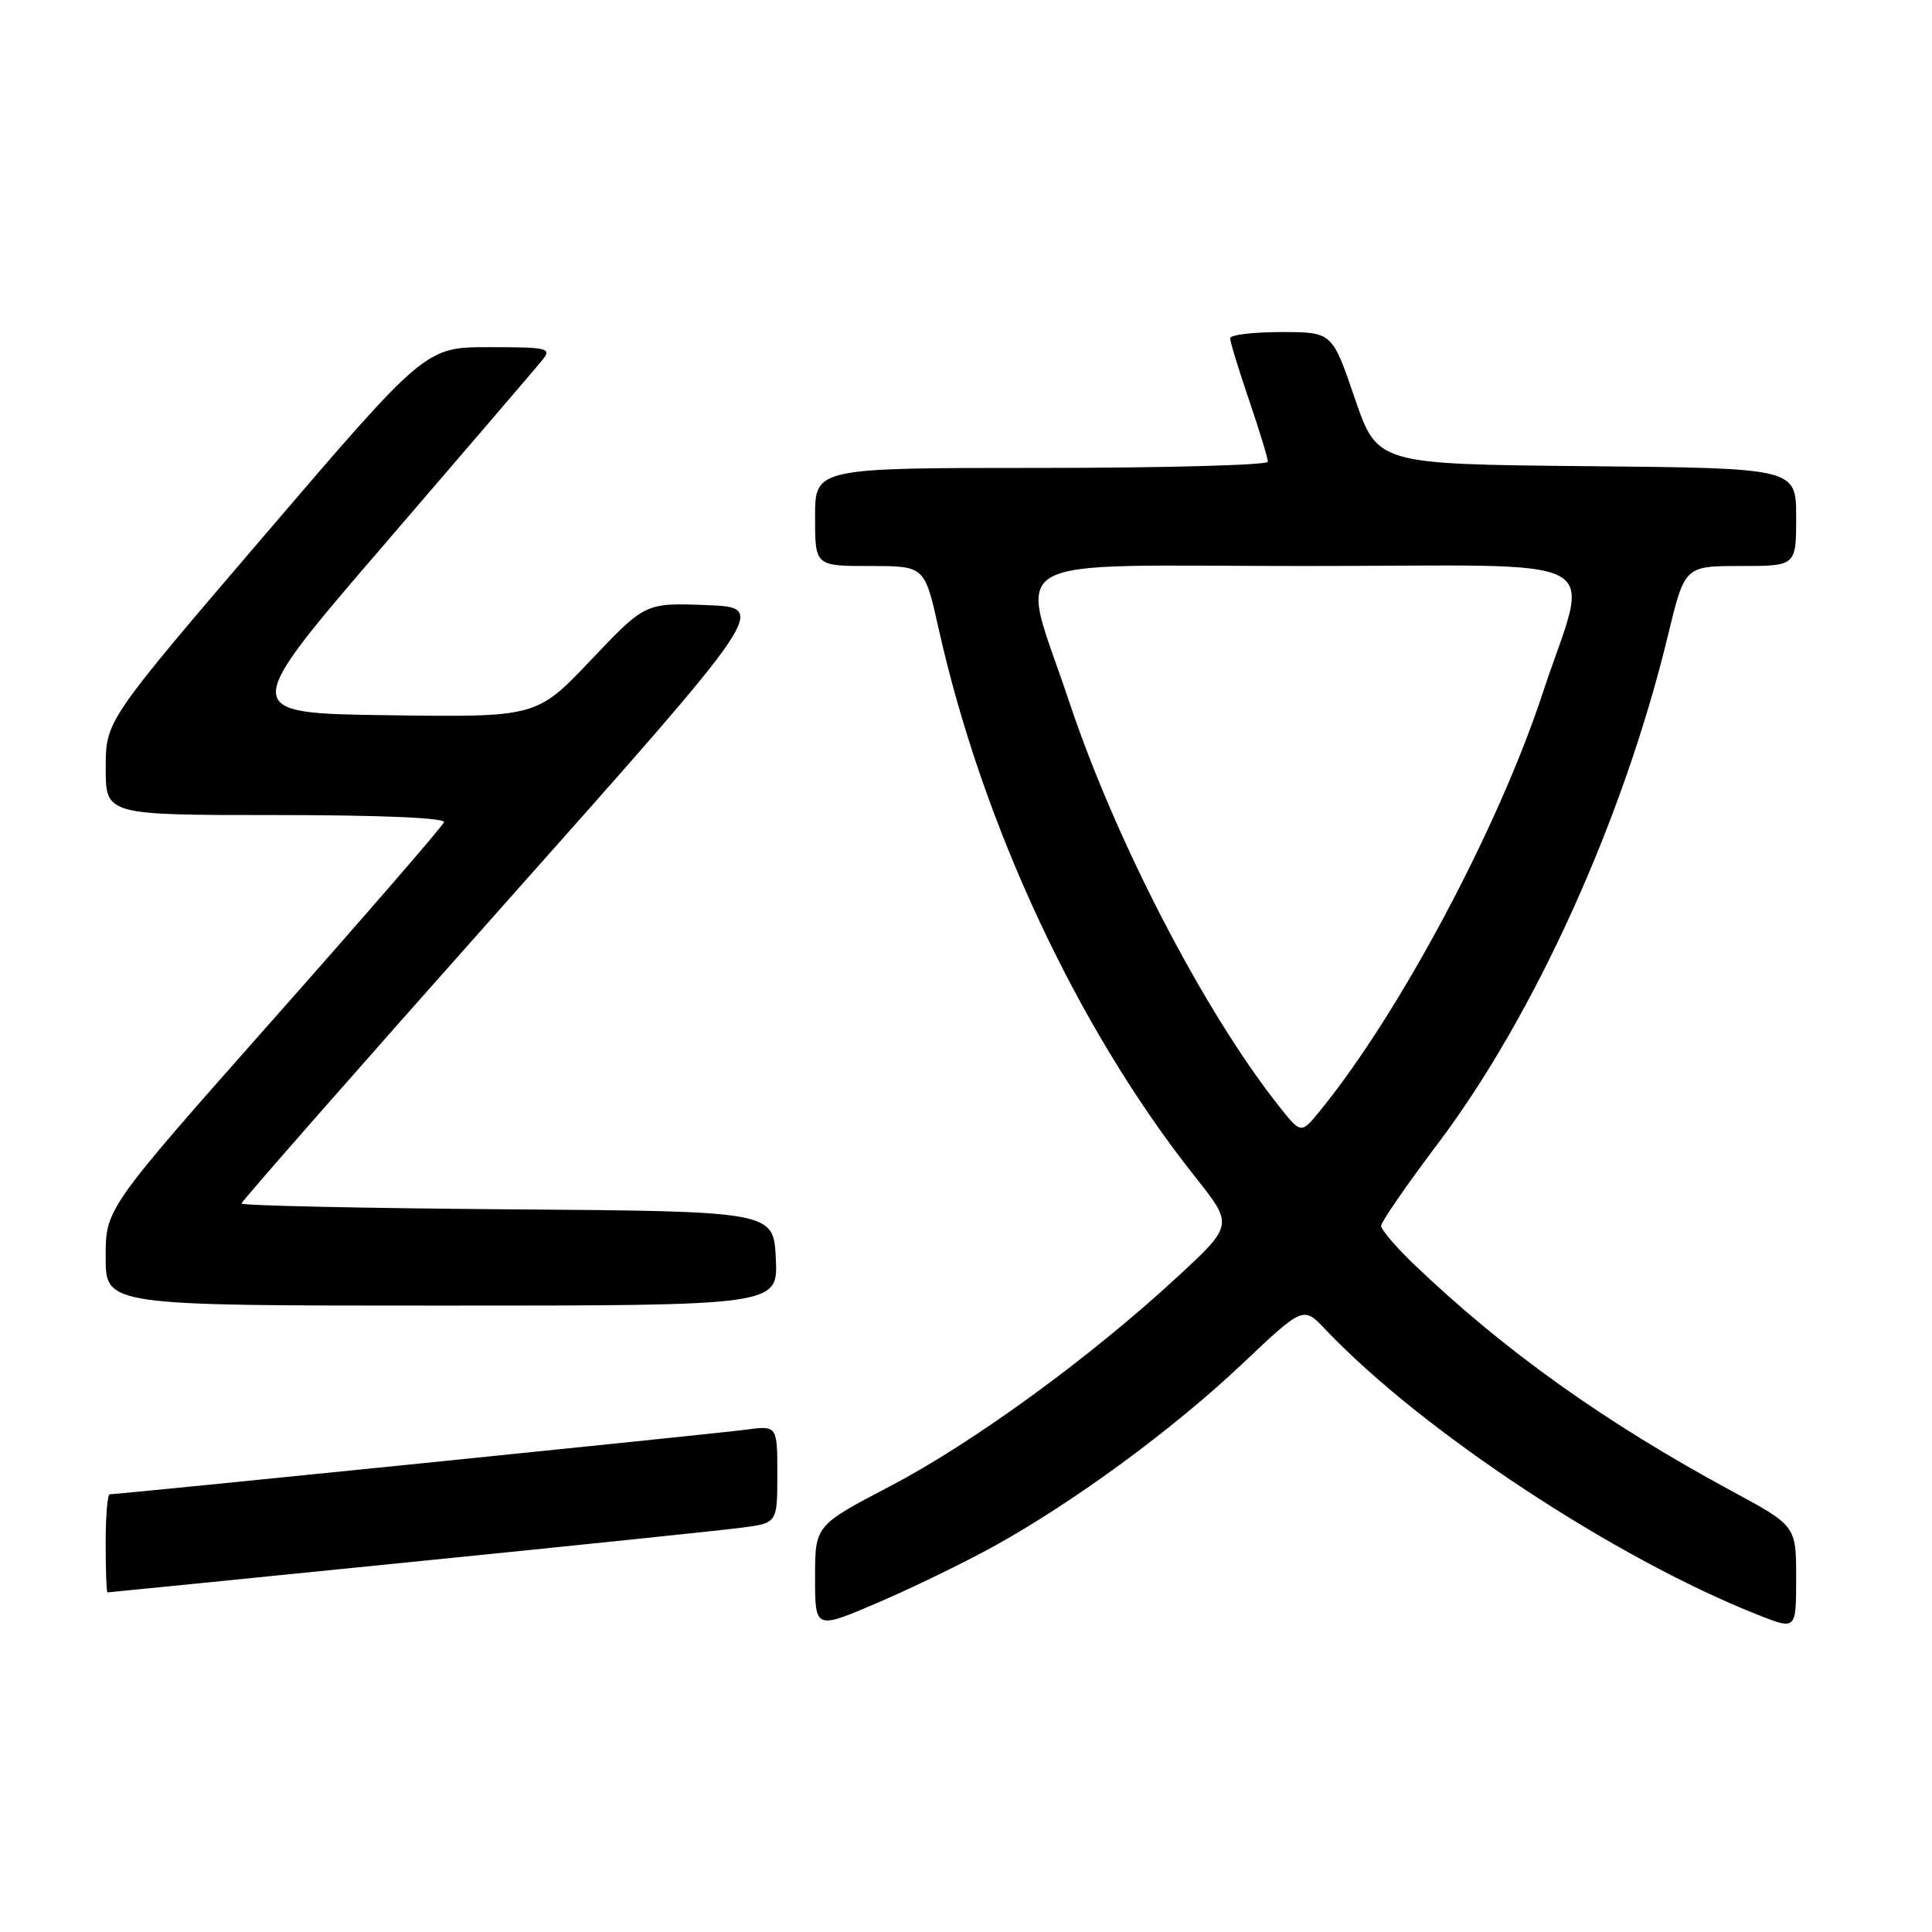 <?xml version="1.0" encoding="UTF-8" standalone="no"?>
<!DOCTYPE svg PUBLIC "-//W3C//DTD SVG 1.1//EN" "http://www.w3.org/Graphics/SVG/1.1/DTD/svg11.dtd" >
<svg xmlns="http://www.w3.org/2000/svg" xmlns:xlink="http://www.w3.org/1999/xlink" version="1.1" viewBox="0 0 256 256">
 <g >
 <path fill="currentColor"
d=" M 131.62 204.93 C 142.26 199.06 155.36 189.45 164.53 180.79 C 172.69 173.07 172.69 173.07 175.60 176.13 C 188.36 189.60 214.03 206.52 233.04 214.02 C 238.00 215.97 238.00 215.97 238.00 209.08 C 238.00 202.18 238.00 202.18 229.39 197.53 C 212.57 188.43 199.29 178.95 187.34 167.51 C 184.95 165.22 183.00 162.93 183.01 162.42 C 183.01 161.91 186.40 157.00 190.55 151.50 C 203.37 134.48 215.12 108.52 221.00 84.25 C 223.23 75.00 223.23 75.00 230.62 75.00 C 238.00 75.00 238.00 75.00 238.00 68.52 C 238.00 62.03 238.00 62.03 210.25 61.77 C 182.50 61.50 182.50 61.50 179.51 52.75 C 176.52 44.00 176.52 44.00 169.76 44.00 C 166.04 44.00 163.00 44.37 163.00 44.82 C 163.00 45.28 164.12 48.96 165.50 53.00 C 166.88 57.04 168.00 60.72 168.00 61.18 C 168.00 61.63 154.50 62.00 138.00 62.00 C 108.00 62.00 108.00 62.00 108.00 68.50 C 108.00 75.00 108.00 75.00 115.26 75.00 C 122.52 75.00 122.52 75.00 124.36 83.25 C 130.19 109.34 142.81 136.34 158.35 155.92 C 163.44 162.33 163.44 162.33 155.97 169.23 C 144.45 179.88 128.94 191.18 117.96 196.92 C 108.00 202.13 108.00 202.13 108.00 209.03 C 108.00 215.92 108.00 215.92 116.25 212.39 C 120.79 210.45 127.70 207.09 131.62 204.93 Z  M 54.00 207.02 C 75.72 204.84 95.64 202.77 98.25 202.43 C 103.00 201.81 103.00 201.81 103.00 195.34 C 103.00 188.88 103.00 188.88 98.75 189.45 C 94.87 189.97 15.80 198.00 14.54 198.00 C 14.24 198.00 14.00 200.93 14.00 204.50 C 14.00 208.07 14.11 211.00 14.25 211.00 C 14.39 211.00 32.27 209.21 54.00 207.02 Z  M 102.80 166.75 C 102.50 160.50 102.50 160.50 67.25 160.24 C 47.86 160.09 32.00 159.75 32.00 159.47 C 32.00 159.19 47.71 141.31 66.90 119.73 C 101.80 80.50 101.80 80.50 93.65 80.18 C 85.50 79.87 85.50 79.87 78.30 87.46 C 71.10 95.04 71.10 95.04 51.39 94.77 C 31.67 94.50 31.67 94.50 51.09 71.95 C 61.76 59.55 71.12 48.63 71.87 47.70 C 73.14 46.13 72.62 46.00 64.82 46.00 C 56.39 46.00 56.39 46.00 35.20 70.75 C 14.01 95.50 14.01 95.50 14.01 101.75 C 14.00 108.00 14.00 108.00 36.58 108.00 C 50.36 108.00 59.04 108.37 58.83 108.95 C 58.65 109.47 48.49 121.20 36.25 135.02 C 14.00 160.15 14.00 160.15 14.00 166.57 C 14.00 173.00 14.00 173.00 58.55 173.00 C 103.10 173.00 103.10 173.00 102.80 166.75 Z  M 169.32 146.38 C 159.48 133.91 147.76 111.26 141.68 93.00 C 135.01 72.97 131.48 75.00 172.97 75.00 C 214.57 75.00 210.66 72.88 204.36 92.00 C 198.47 109.87 185.24 134.62 174.75 147.38 C 172.38 150.26 172.38 150.26 169.32 146.38 Z "/>
</g>
</svg>